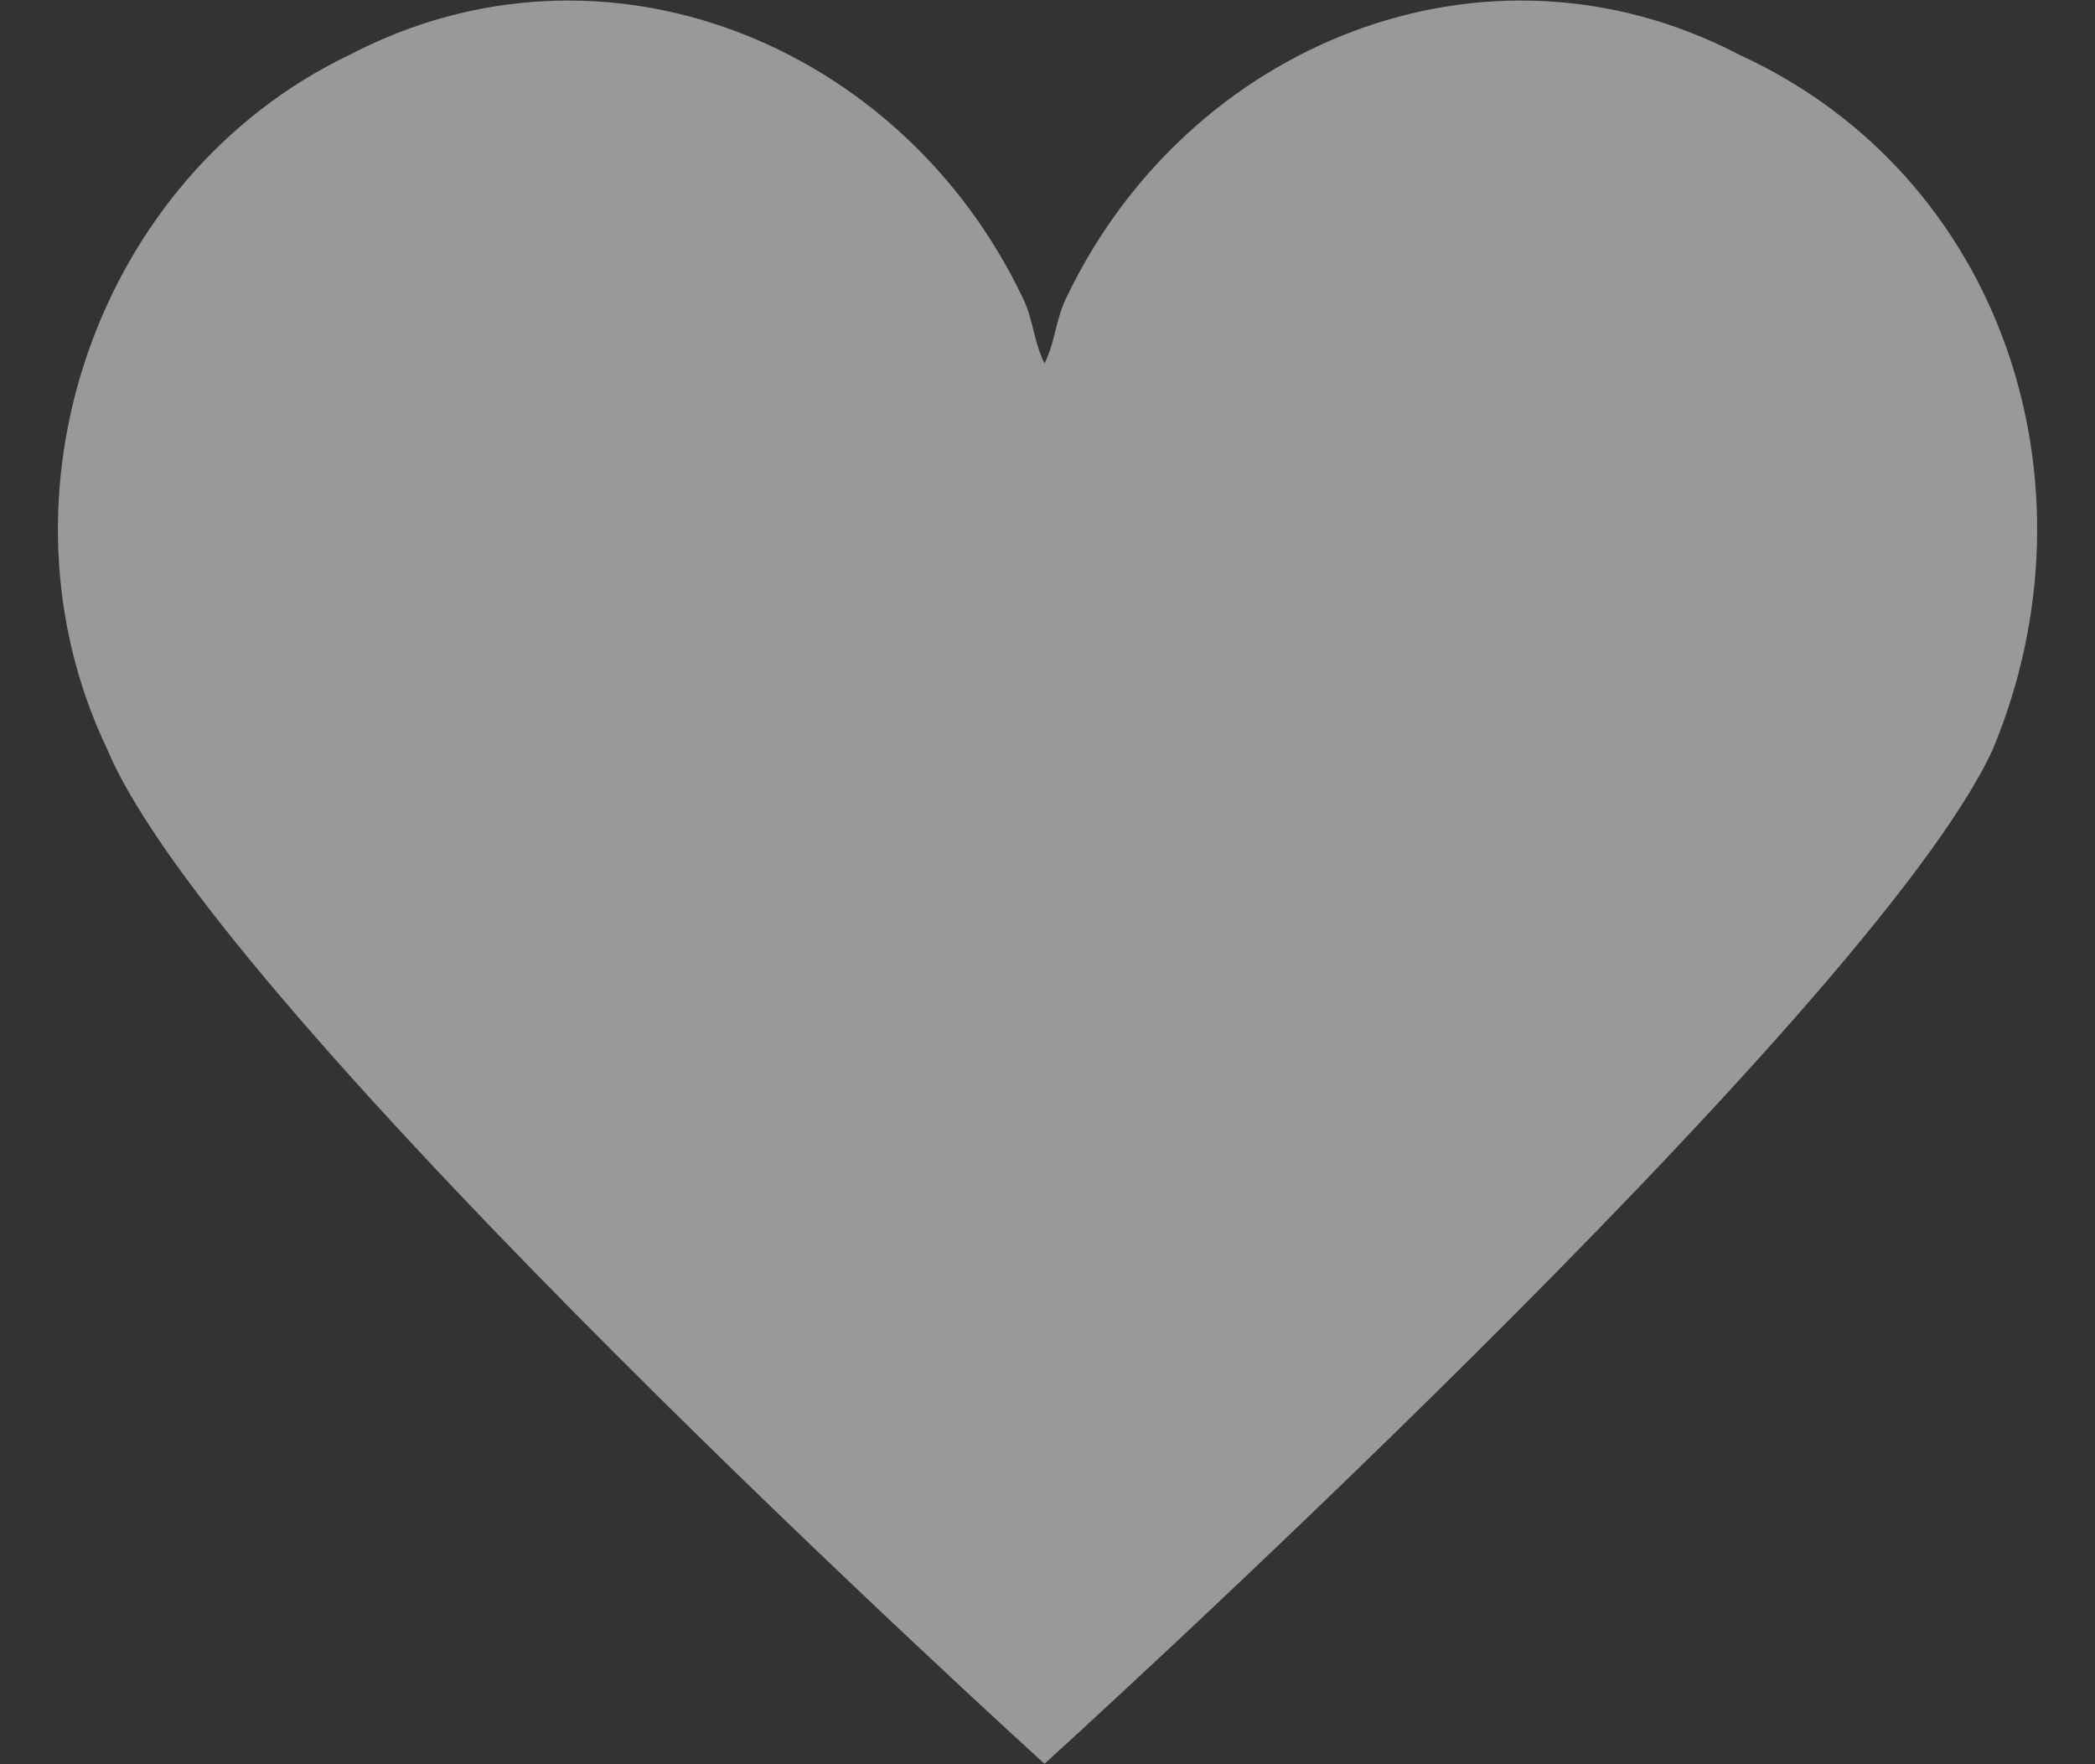 <svg width="19" height="16" viewBox="0 0 19 16" fill="none" xmlns="http://www.w3.org/2000/svg">
<rect x="0" y="0" width="19" height="16" fill="#333333" stroke="none"/>
<path opacity="0.5" fill-rule="evenodd" clip-rule="evenodd" d="M15.773 0.496C13.473 -0.704 10.773 0.396 9.673 2.696C9.573 2.896 9.573 3.096 9.473 3.296C9.373 3.096 9.373 2.896 9.273 2.696C8.173 0.396 5.473 -0.704 3.173 0.496C0.873 1.596 -0.127 4.496 0.973 6.796C1.973 9.196 9.473 15.996 9.473 15.996C9.473 15.996 16.973 9.196 18.073 6.796C19.073 4.396 18.173 1.596 15.773 0.496V0.496Z" fill="white"/>
</svg>
